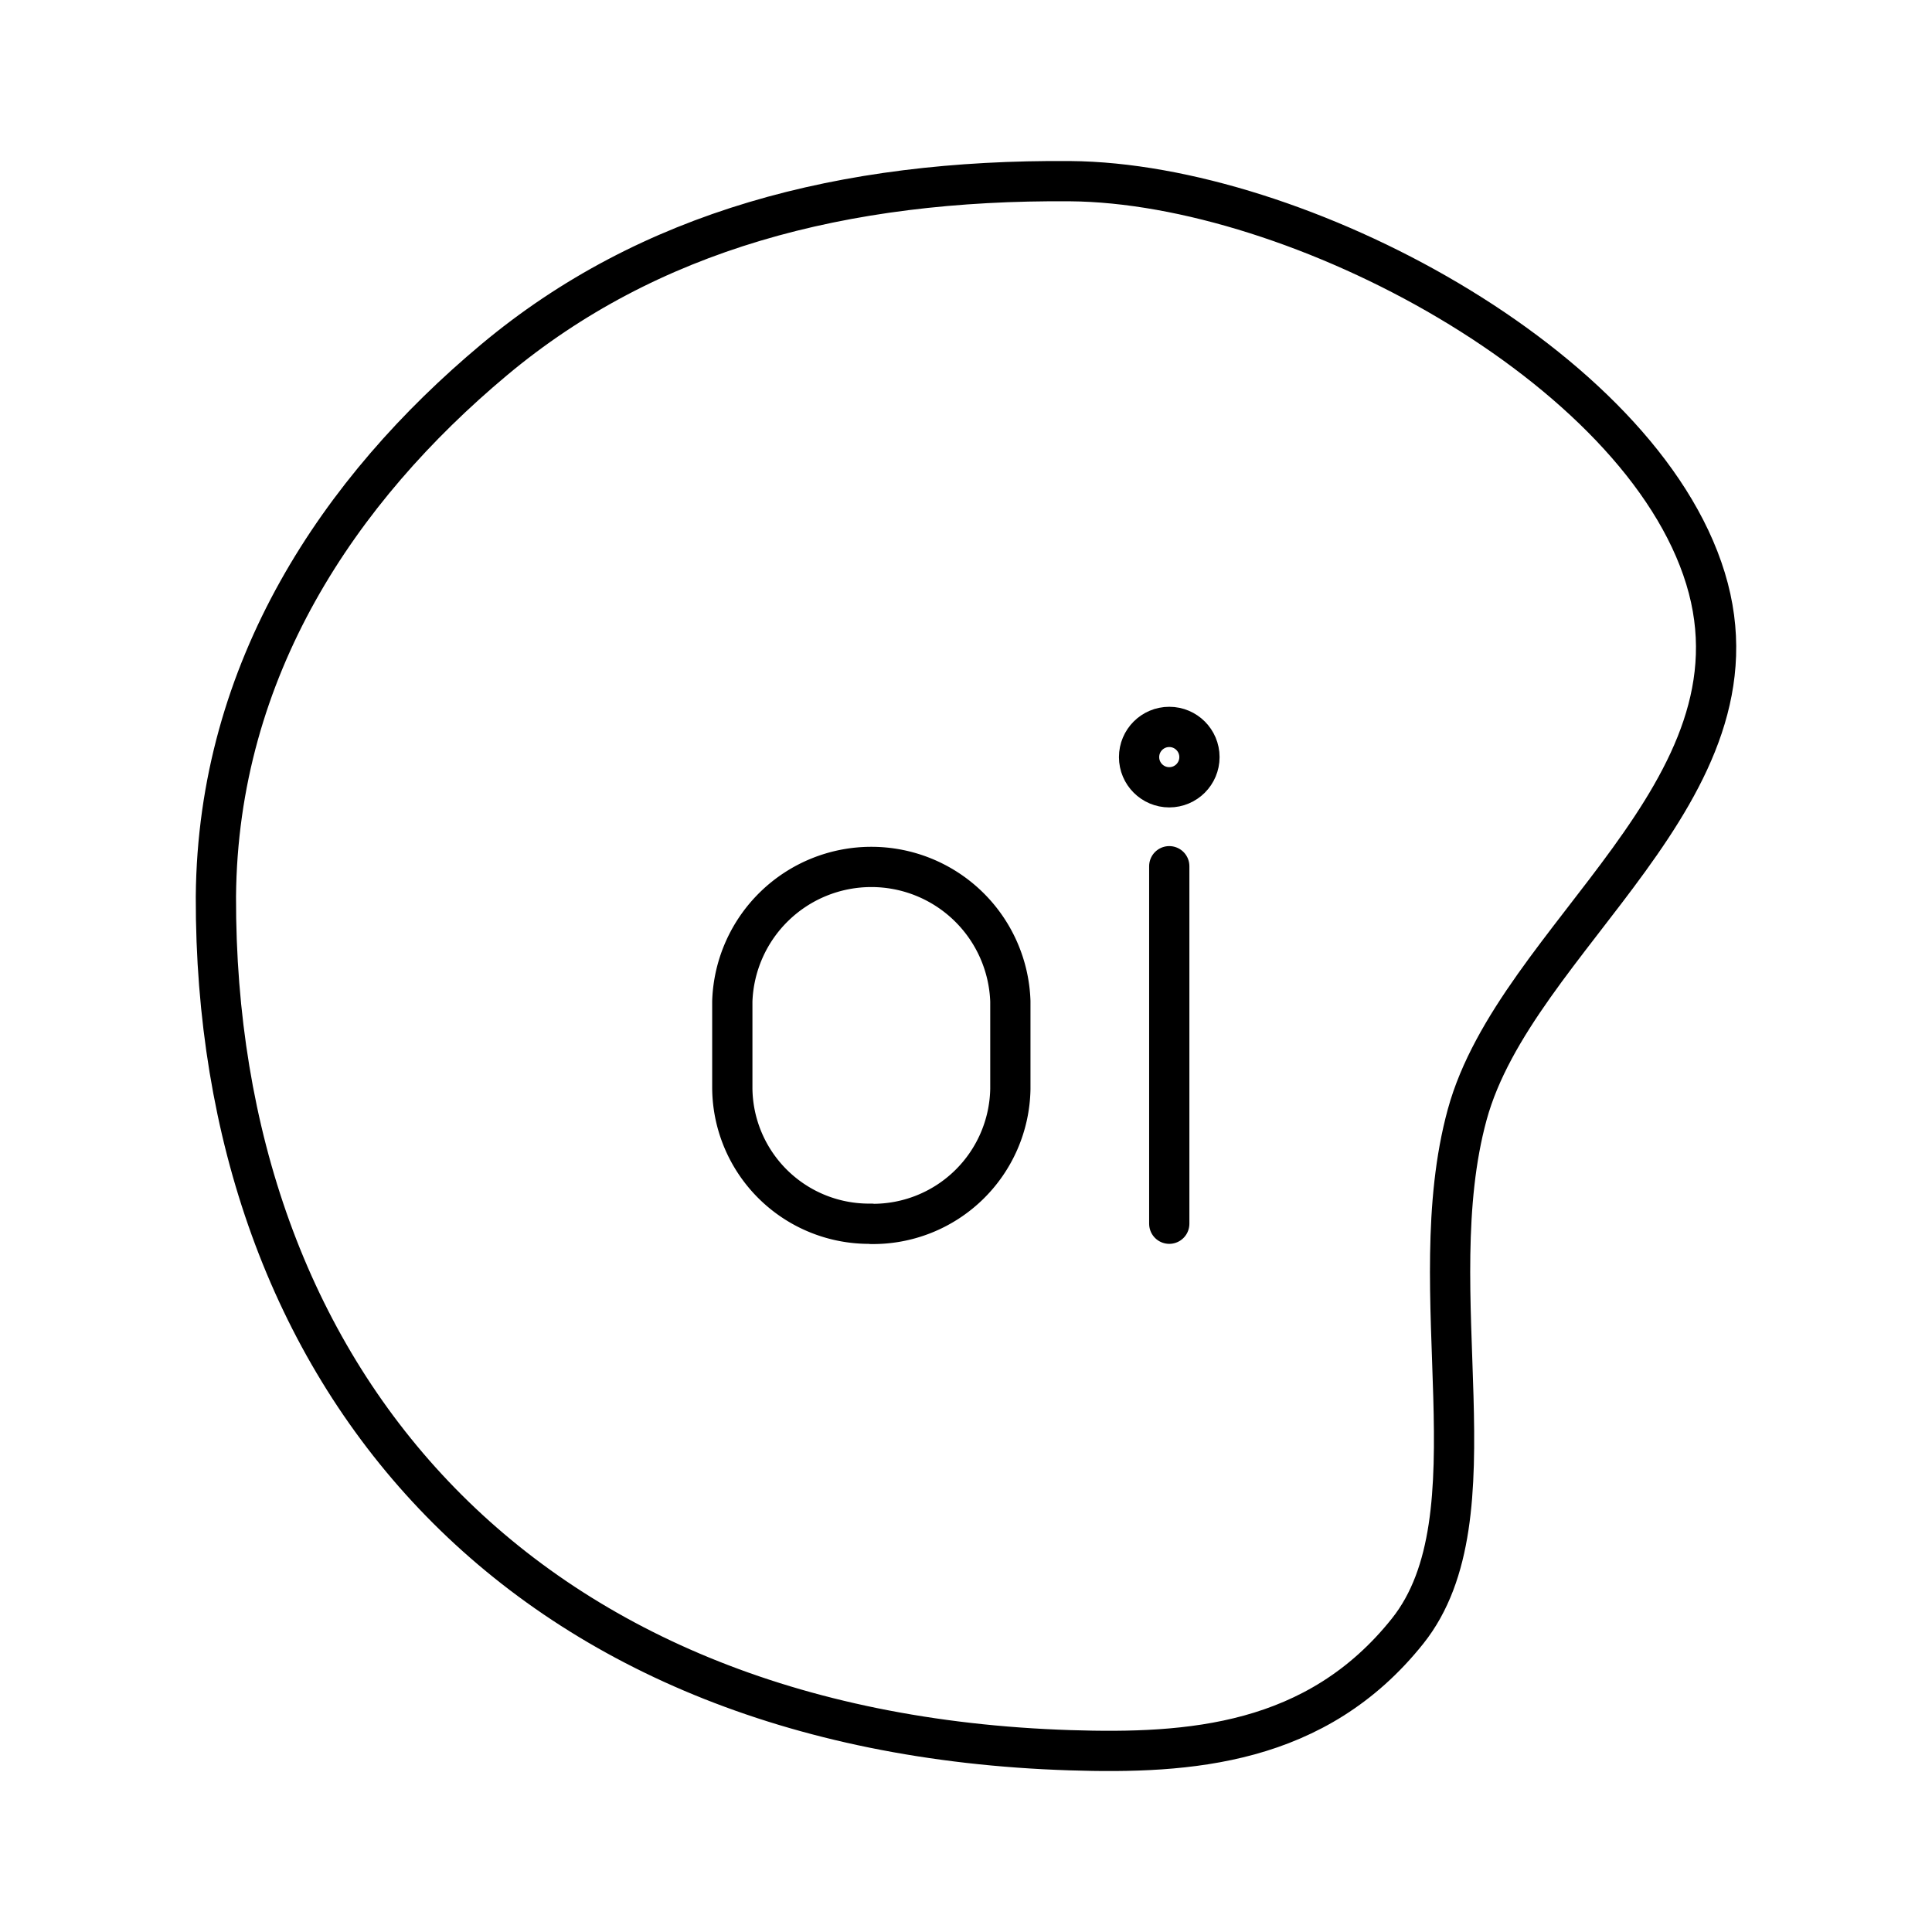 <svg xmlns="http://www.w3.org/2000/svg" viewBox="0 0 48 48"><g fill="none" stroke="#000" stroke-linecap="round" stroke-linejoin="round"><path class="a" d="M21.648,30.403a3.397,3.397,0,0,1-3.454-3.355V24.877a3.456,3.456,0,0,1,6.908,0v2.179a3.414,3.414,0,0,1-3.454,3.352Z"/><circle class="b" cx="29.05" cy="18.81" r="0.75"/><path class="a" d="M29.05,21.521v8.882"/><path class="a" d="M5.364,22.277C5.41,16.613,8.438,12.151,12.273,8.942s8.666-4.484,14.31-4.441,14.171,4.578,15.79,9.869-4.714,8.902-5.921,13.323.786,9.988-1.48,12.83-5.425,3.056-8.389,2.961C12.76,43.038,5.337,34.103,5.364,22.277Z"/></g></svg>